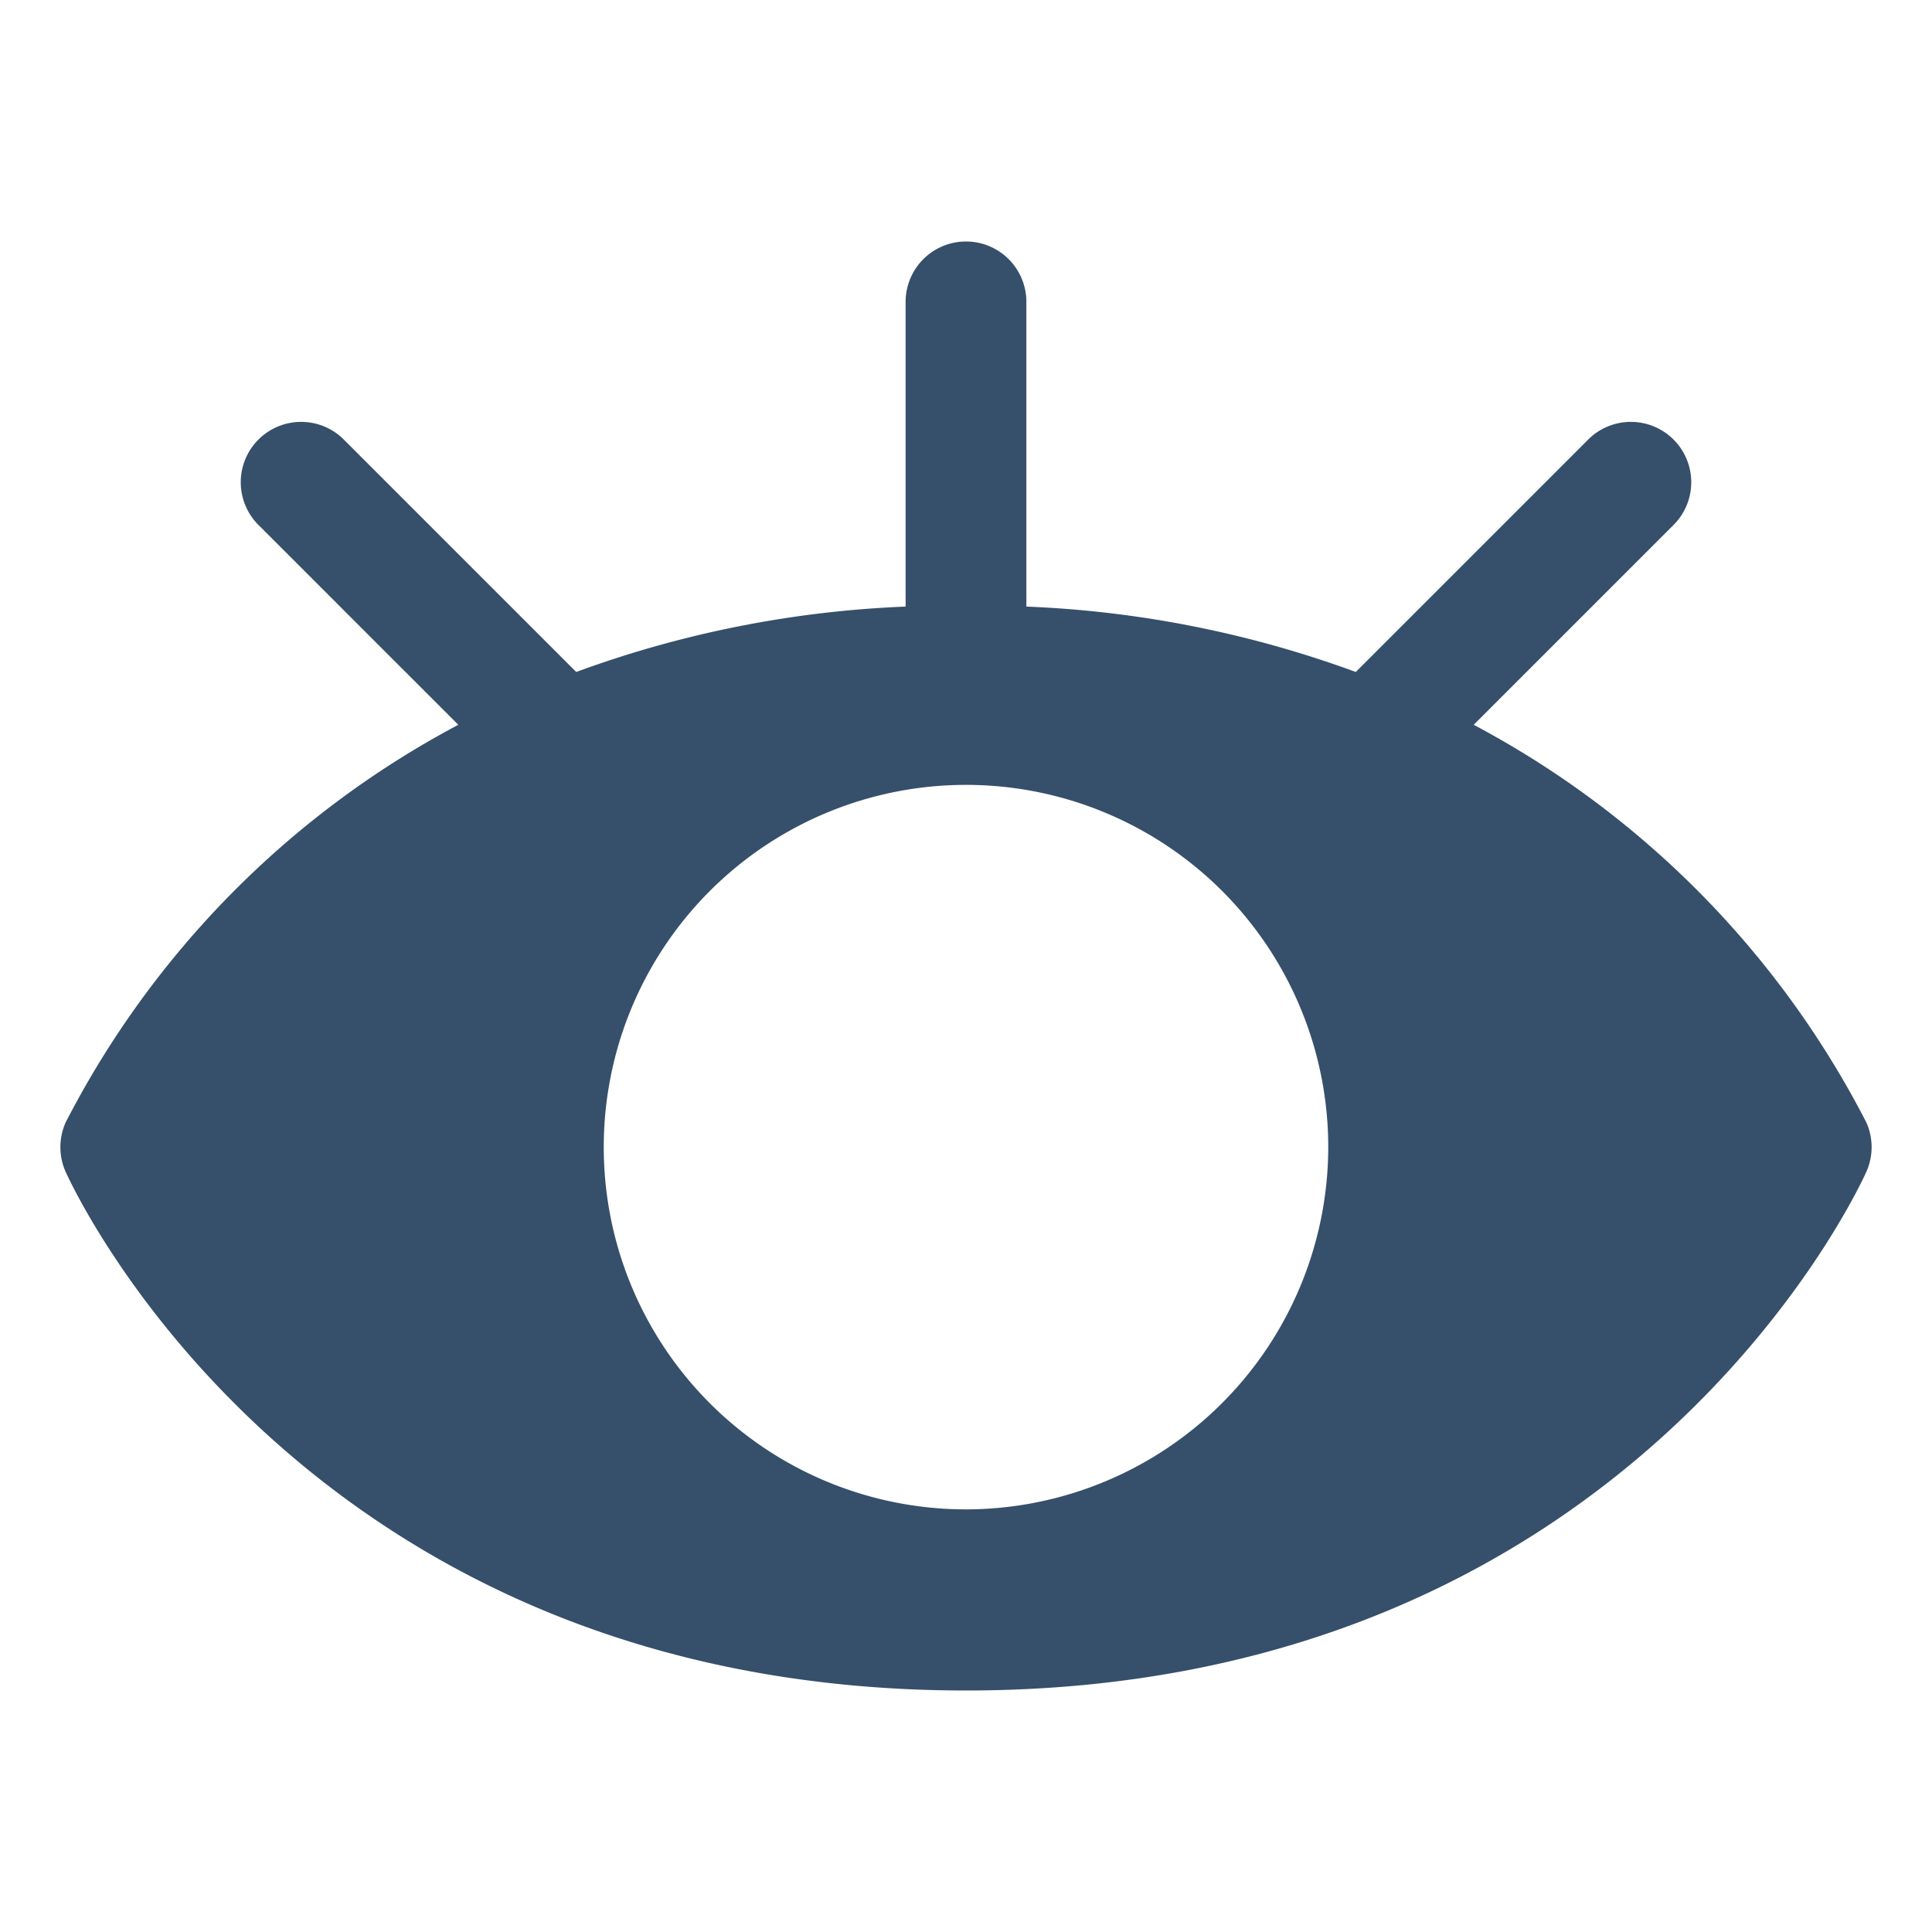 <svg xmlns="http://www.w3.org/2000/svg" viewBox="0 0 32 32"><title>eye open</title><g id="eye_open" data-name="eye open"><rect width="32" height="32" style="fill:none"/><path d="M30.912,18.59a15.451,15.451,0,0,0-6.503-6.585L27.707,8.707a1,1,0,1,0-1.414-1.414L22.456,11.13A17.885,17.885,0,0,0,17,10.047V5a1,1,0,0,0-2,0v5.047A17.885,17.885,0,0,0,9.544,11.13L5.707,7.293A1,1,0,1,0,4.293,8.707l3.298,3.298A15.451,15.451,0,0,0,1.088,18.59a1.001,1.001,0,0,0,0,.82C1.246,19.761,5.081,28,16,28s14.754-8.239,14.912-8.59A1.001,1.001,0,0,0,30.912,18.59ZM16,25a6,6,0,1,1,6-6A6.007,6.007,0,0,1,16,25Z" style="fill:#364f6b"/></g></svg>